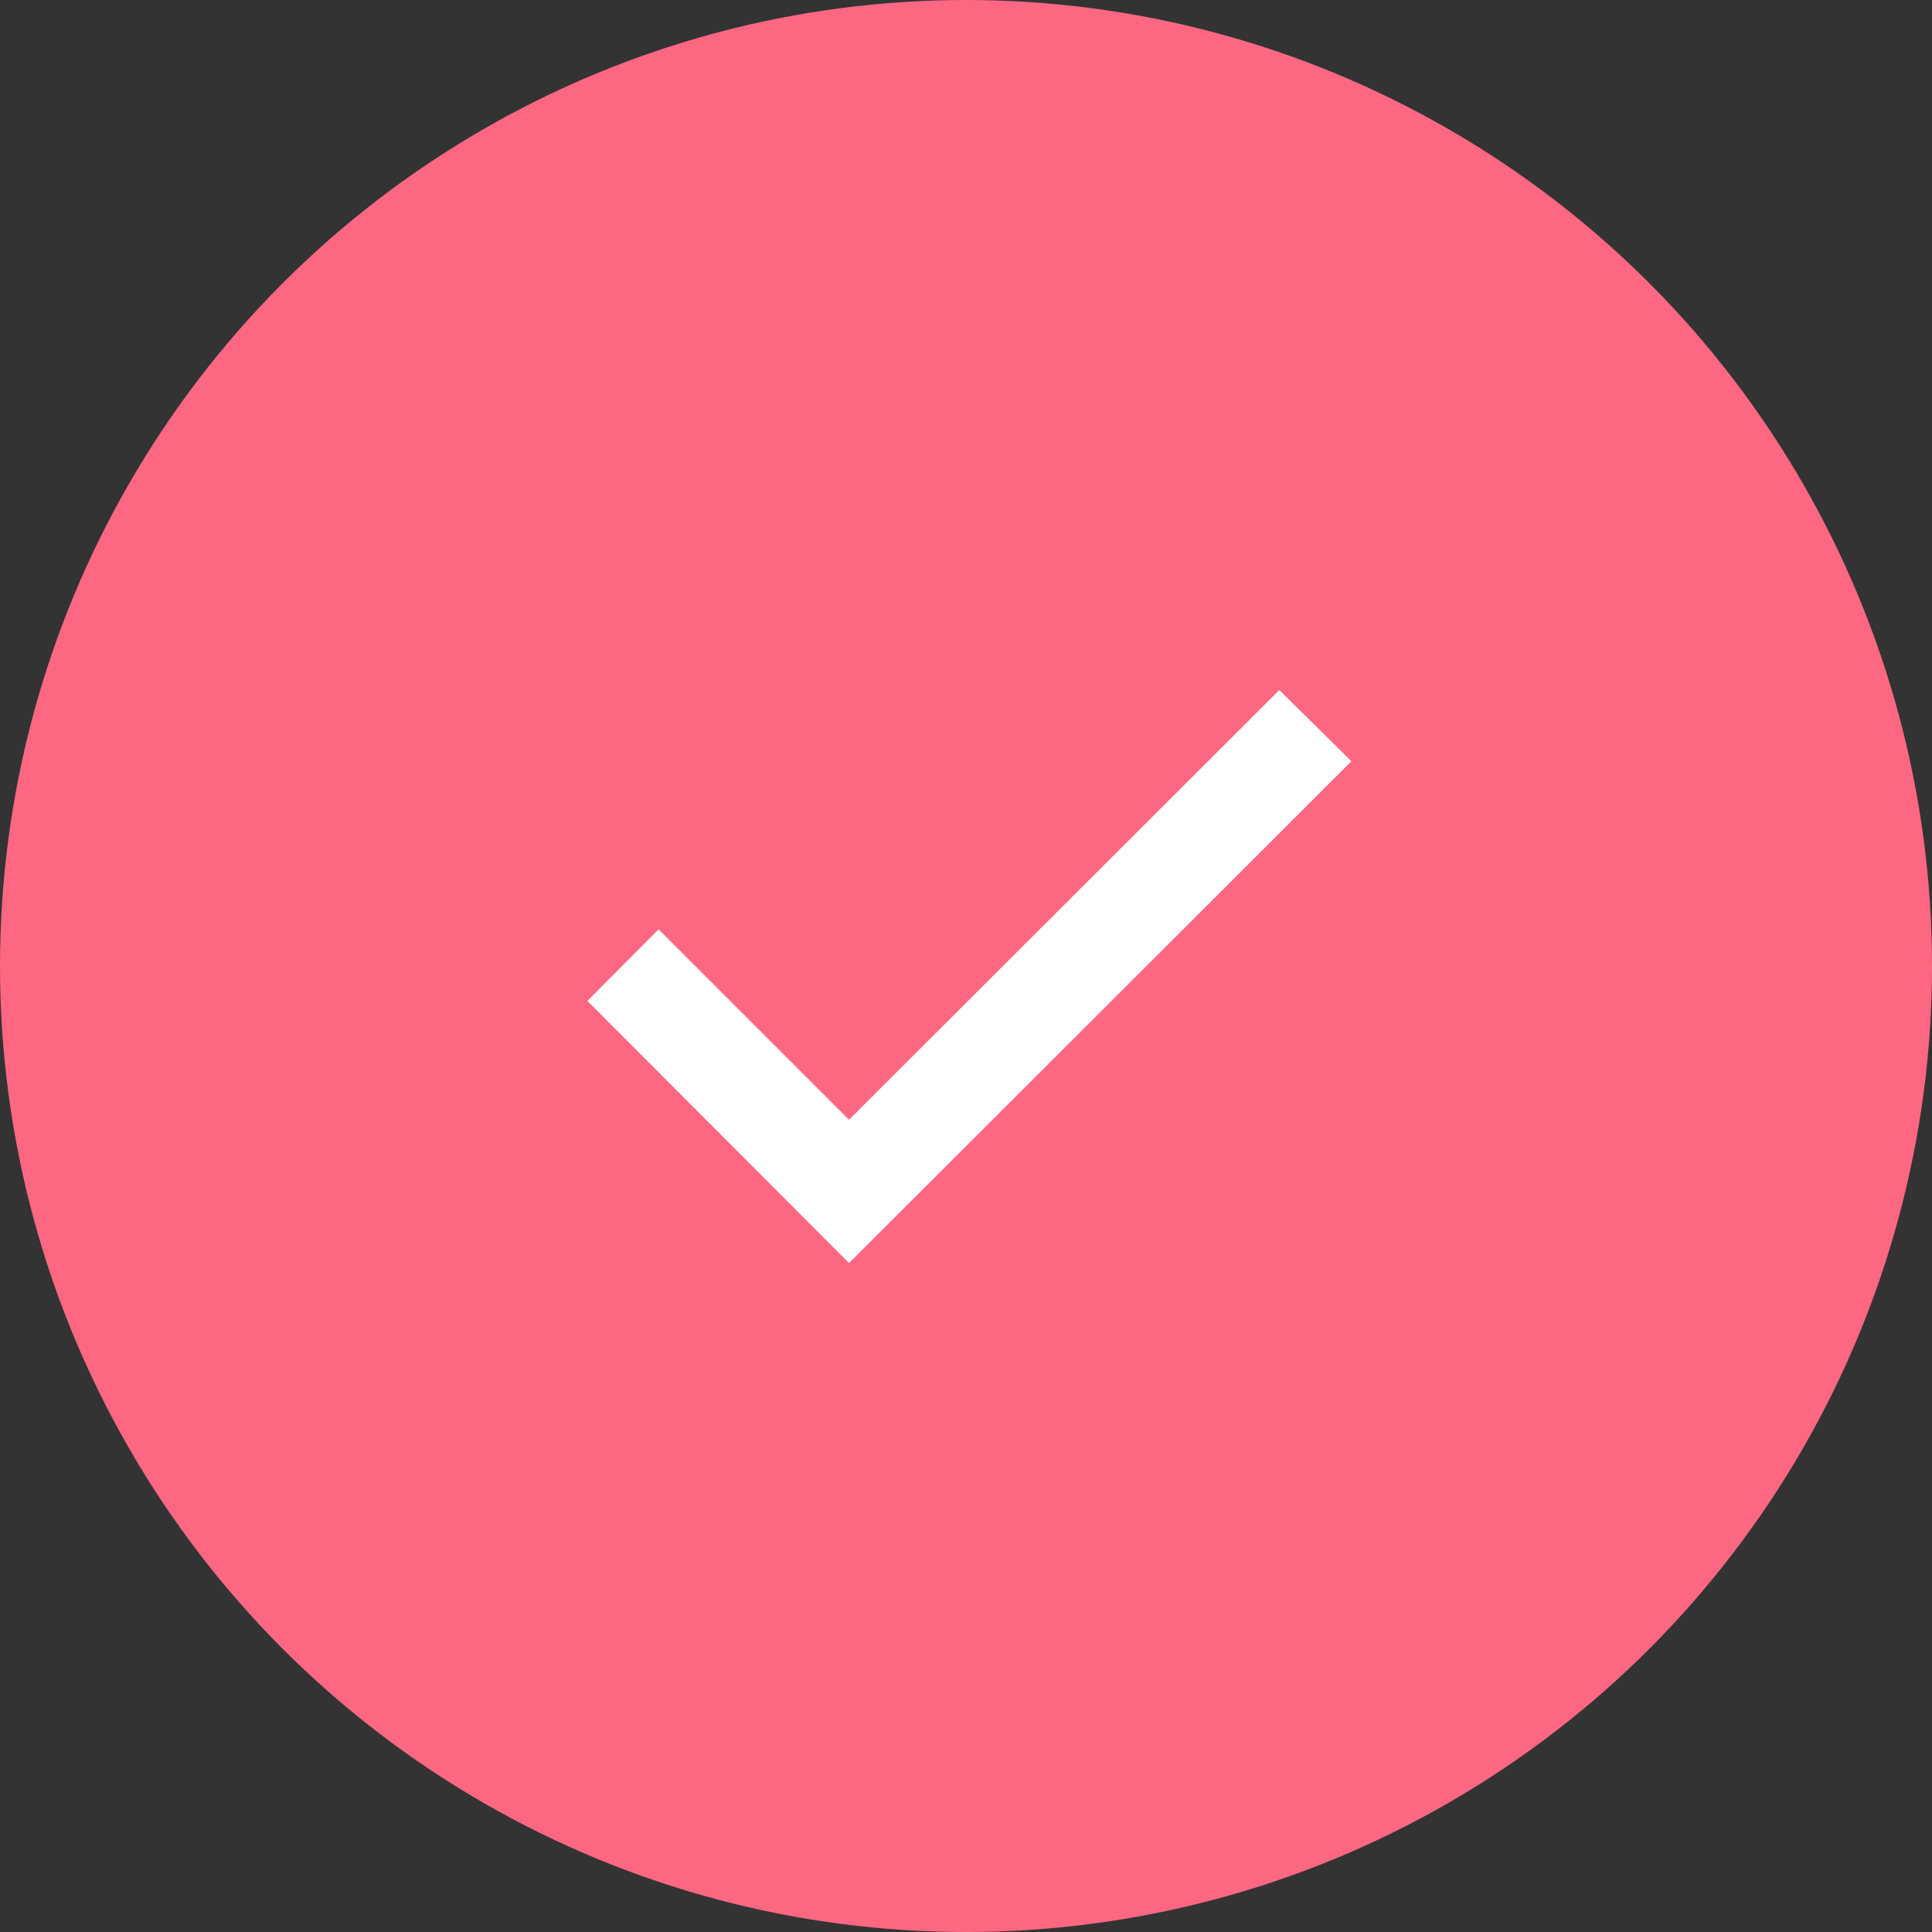 <svg xmlns="http://www.w3.org/2000/svg" xmlns:xlink="http://www.w3.org/1999/xlink" width="24" height="24" viewBox="0 0 24 24">
  <rect x="0" y="0" width="24" height="24" fill="#333333" stroke="none"/>
  <defs>
    <clipPath id="clip-path">
      <rect id="Rectangle_1292" data-name="Rectangle 1292" width="10" height="9" fill="#fff" stroke="#707070" stroke-width="1"/>
    </clipPath>
  </defs>
  <g id="Group_2786" data-name="Group 2786" transform="translate(0.335 -0.076)">
    <circle id="Ellipse_30" data-name="Ellipse 30" cx="12" cy="12" r="12" transform="translate(-0.335 0.076)" fill="#fe6782"/>
    <g id="Mask_Group_388" data-name="Mask Group 388" transform="translate(6.665 7.576)" clip-path="url(#clip-path)">
      <path id="checked" d="M0,5.862,3.25,9.118,9.491,2.884,8.595,2,3.25,7.338.884,4.972Z" transform="translate(0.297 -0.928)" fill="#fff"/>
    </g>
  </g>
</svg>
